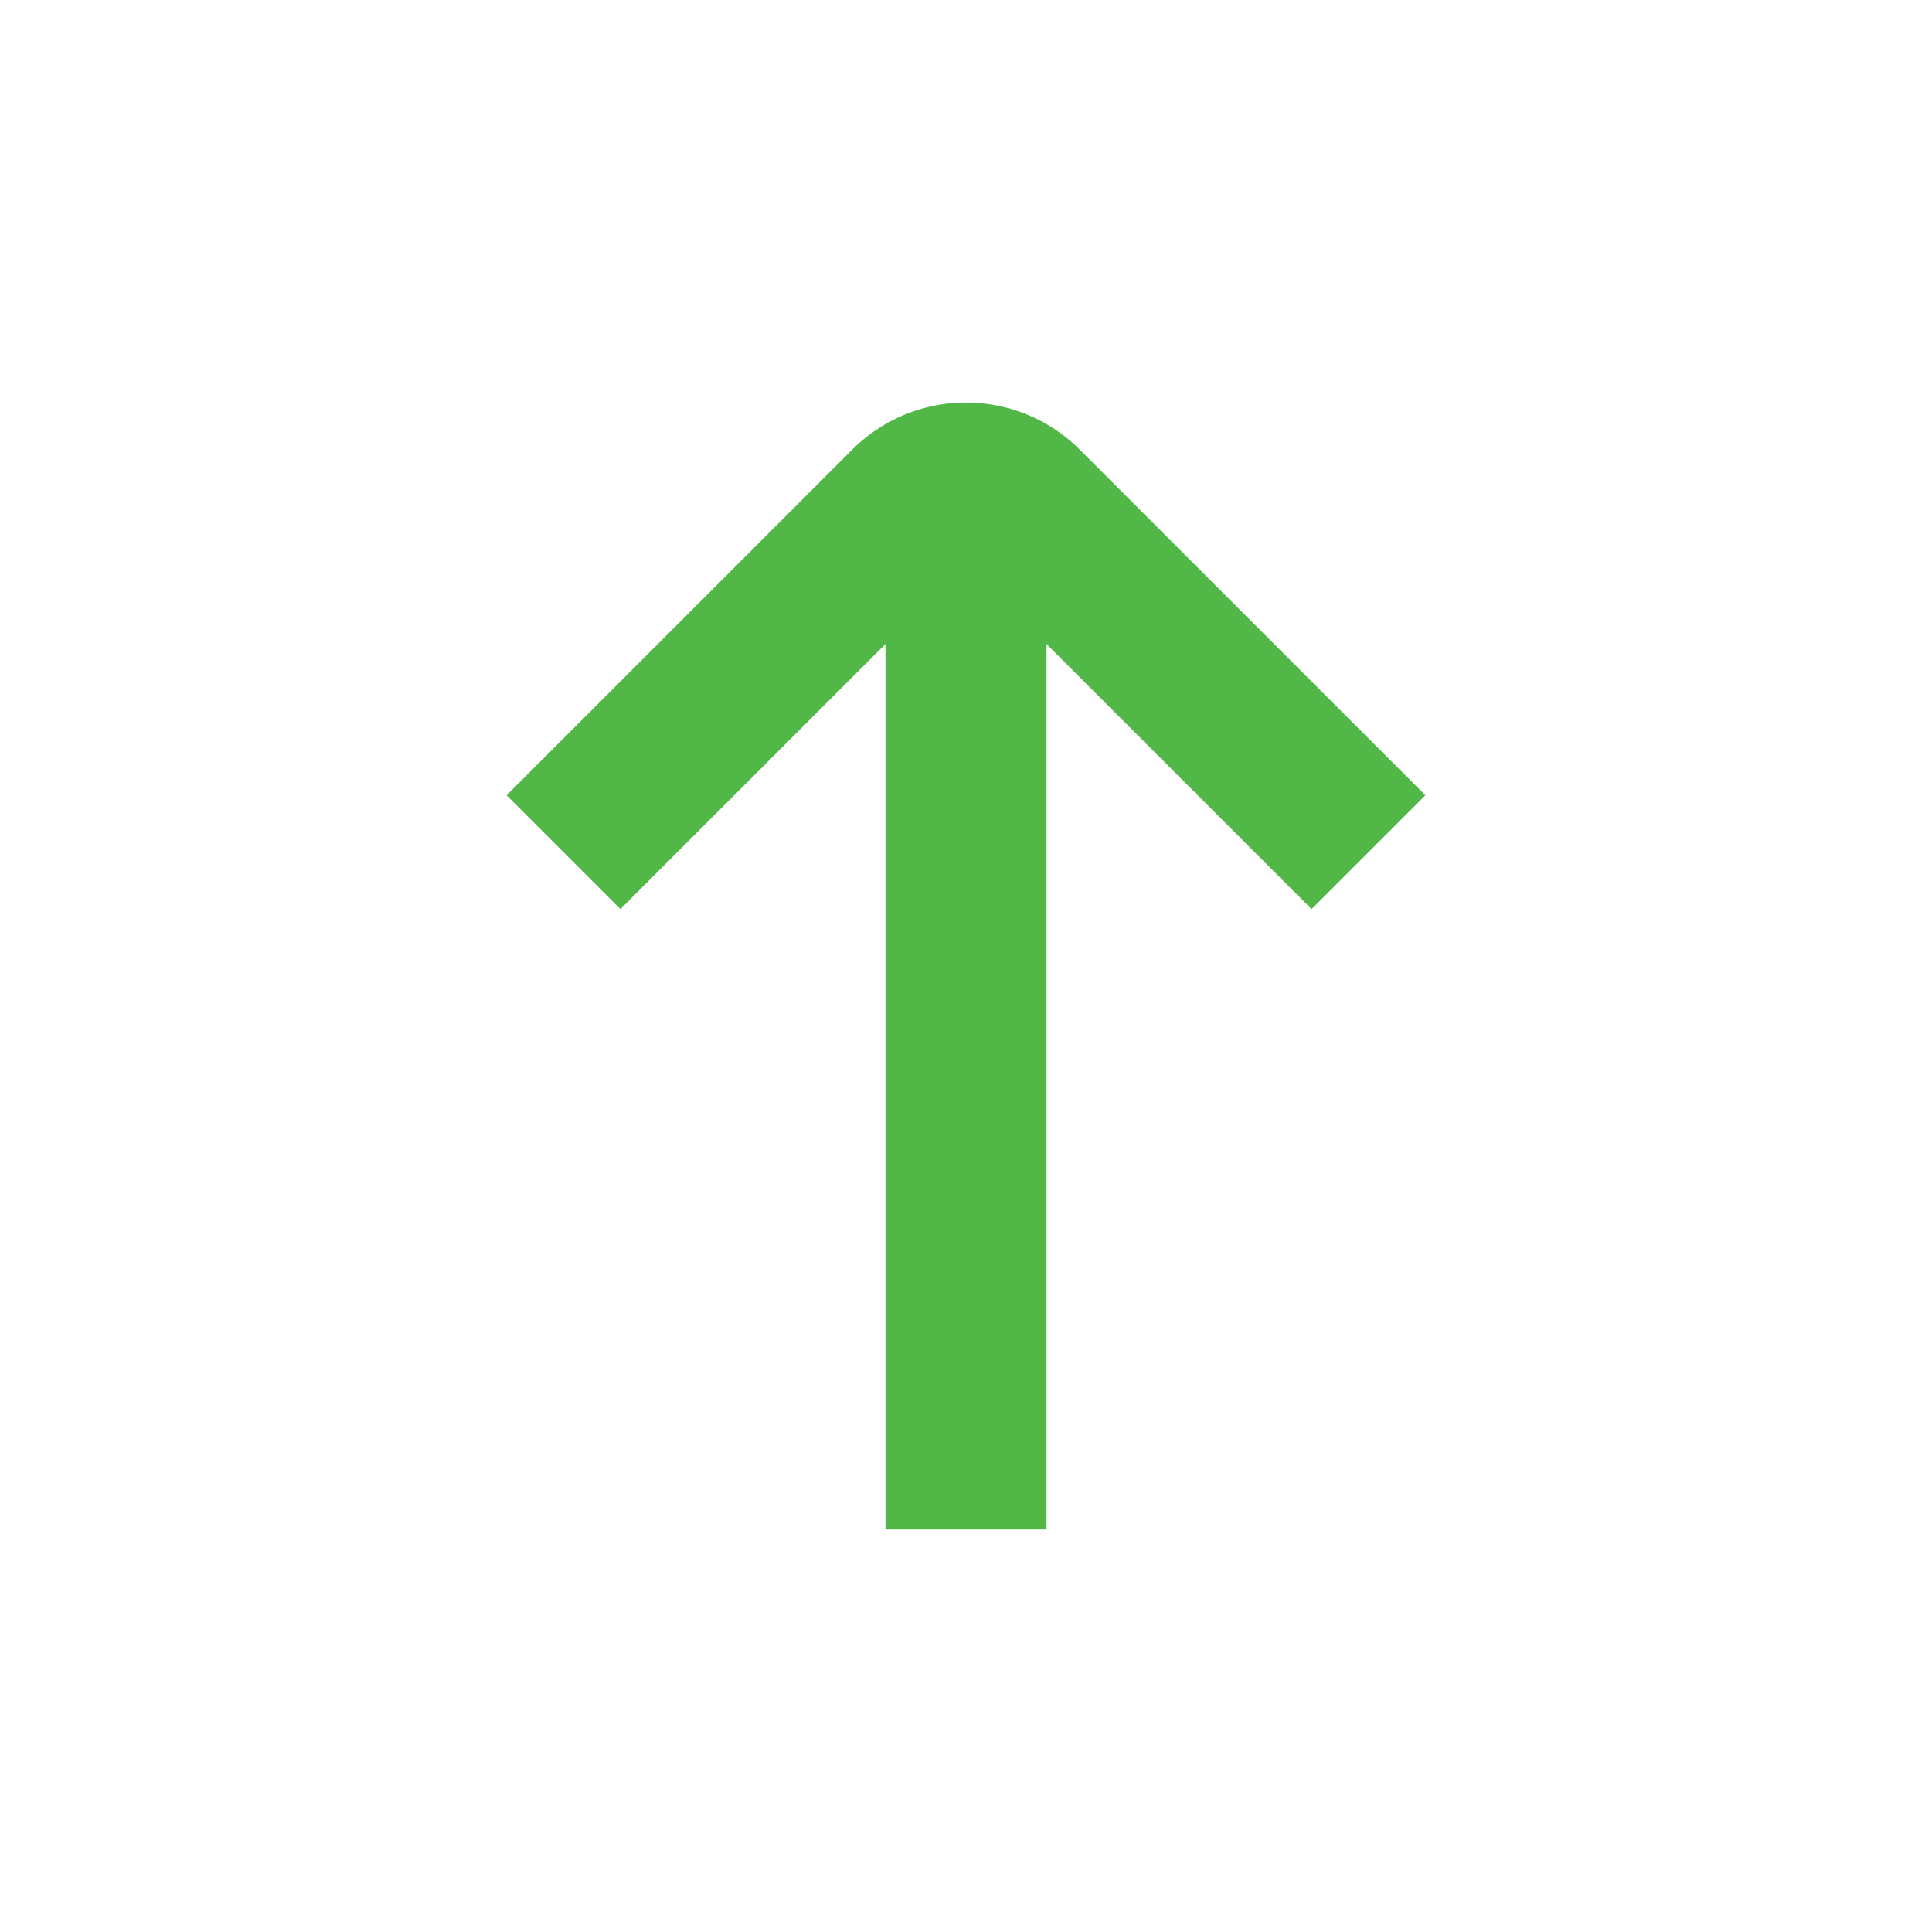 <svg xmlns="http://www.w3.org/2000/svg" viewBox="0 0 24 24"><defs><style>.cls-1{fill:#51B848;}</style></defs><title>156 arrow up small</title><g id="_01_align_center" data-name="01 align center"><path class="cls-1" d="M17.707,9.879,13.414,5.586a2,2,0,0,0-2.828,0L6.293,9.879l1.414,1.414L11,8V19h2V8l3.293,3.293Z"/></g></svg>